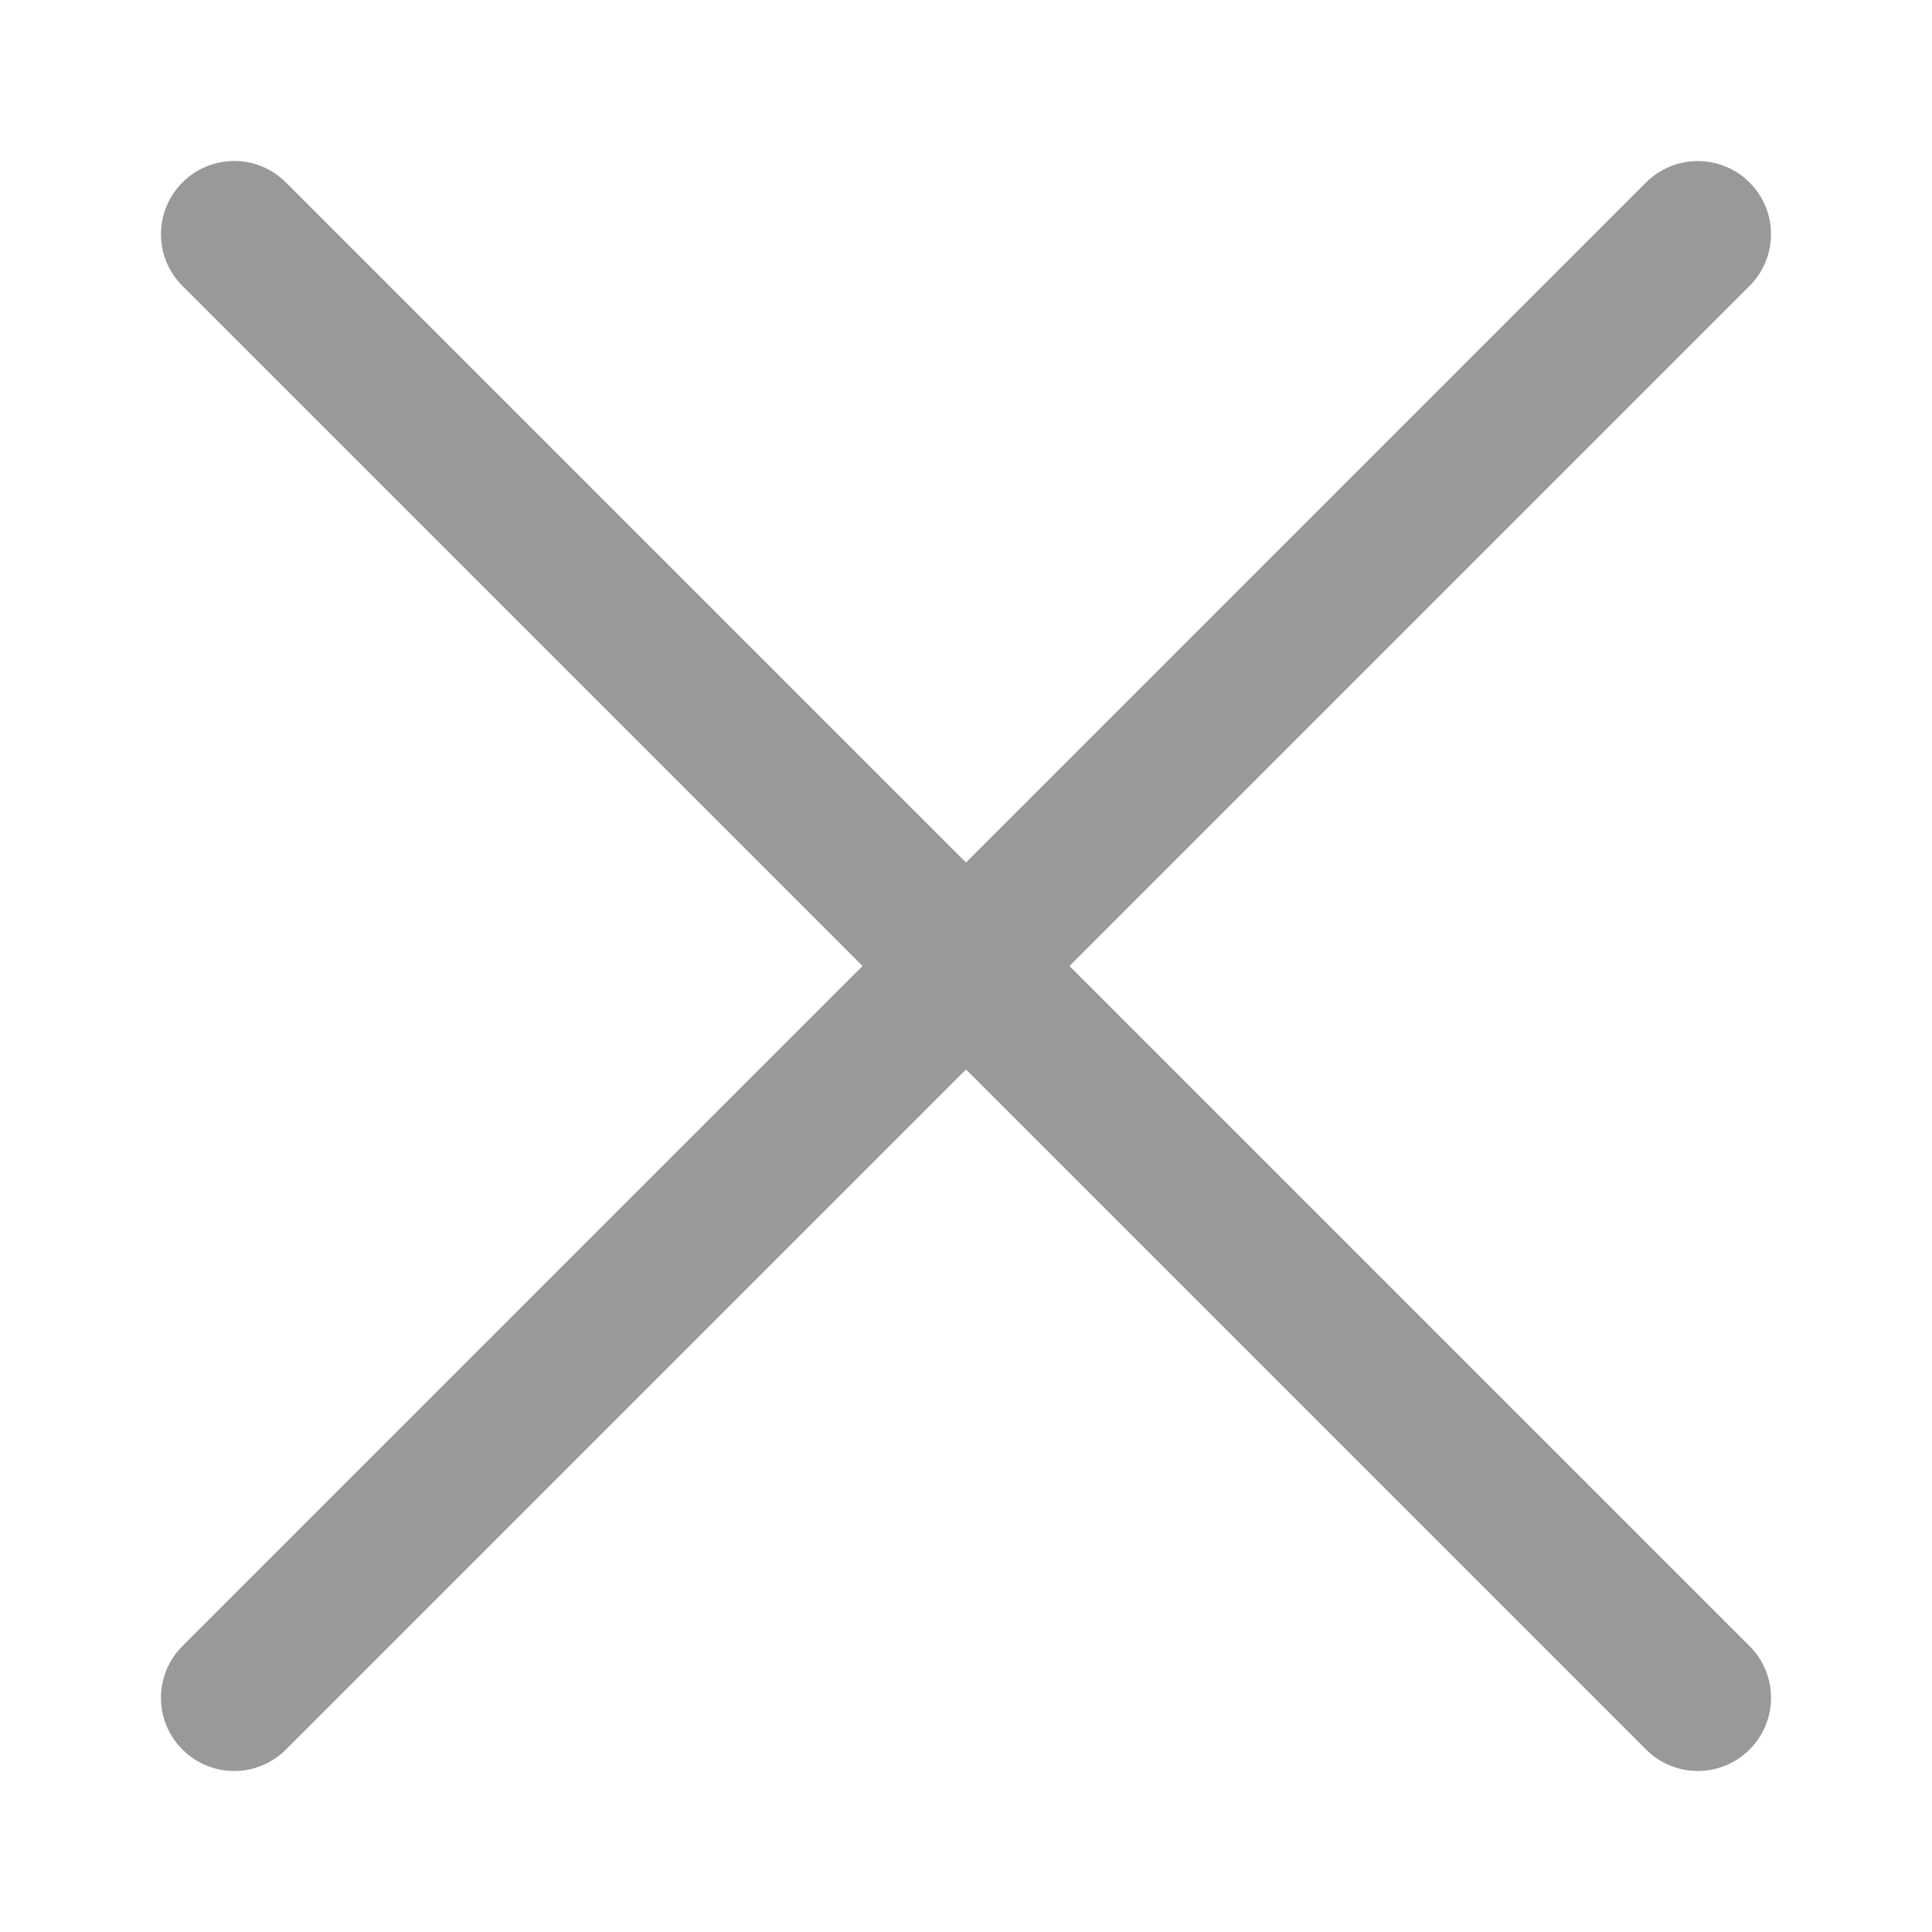 <?xml version="1.0" encoding="UTF-8" standalone="no"?>
<svg width="18px" height="18px" viewBox="0 0 18 18" version="1.1" xmlns="http://www.w3.org/2000/svg" xmlns:xlink="http://www.w3.org/1999/xlink">
    <!-- Generator: Sketch 40.1 (33804) - http://www.bohemiancoding.com/sketch -->
    <title>close-btn</title>
    <desc>Created with Sketch.</desc>
    <defs></defs>
    <g id="Symbols" stroke="none" stroke-width="1" fill="none" fill-rule="evenodd">
        <g id="close-btn" fill="#999999">
            <path d="M9.964,9 L16.3,2.664 C16.567,2.398 16.567,1.966 16.3,1.7 C16.034,1.434 15.602,1.434 15.336,1.7 L9,8.036 L2.664,1.7 C2.398,1.433 1.966,1.433 1.7,1.7 C1.433,1.967 1.433,2.398 1.7,2.664 L8.036,9 L1.7,15.336 C1.433,15.602 1.433,16.034 1.7,16.3 C1.833,16.433 2.007,16.5 2.182,16.5 C2.357,16.5 2.531,16.433 2.664,16.3 L9,9.964 L15.336,16.3 C15.469,16.433 15.644,16.5 15.818,16.5 C15.992,16.5 16.167,16.433 16.3,16.3 C16.567,16.034 16.567,15.602 16.3,15.336 L9.964,9 L9.964,9 Z" id="Shape"></path>
        </g>
    </g>
</svg>